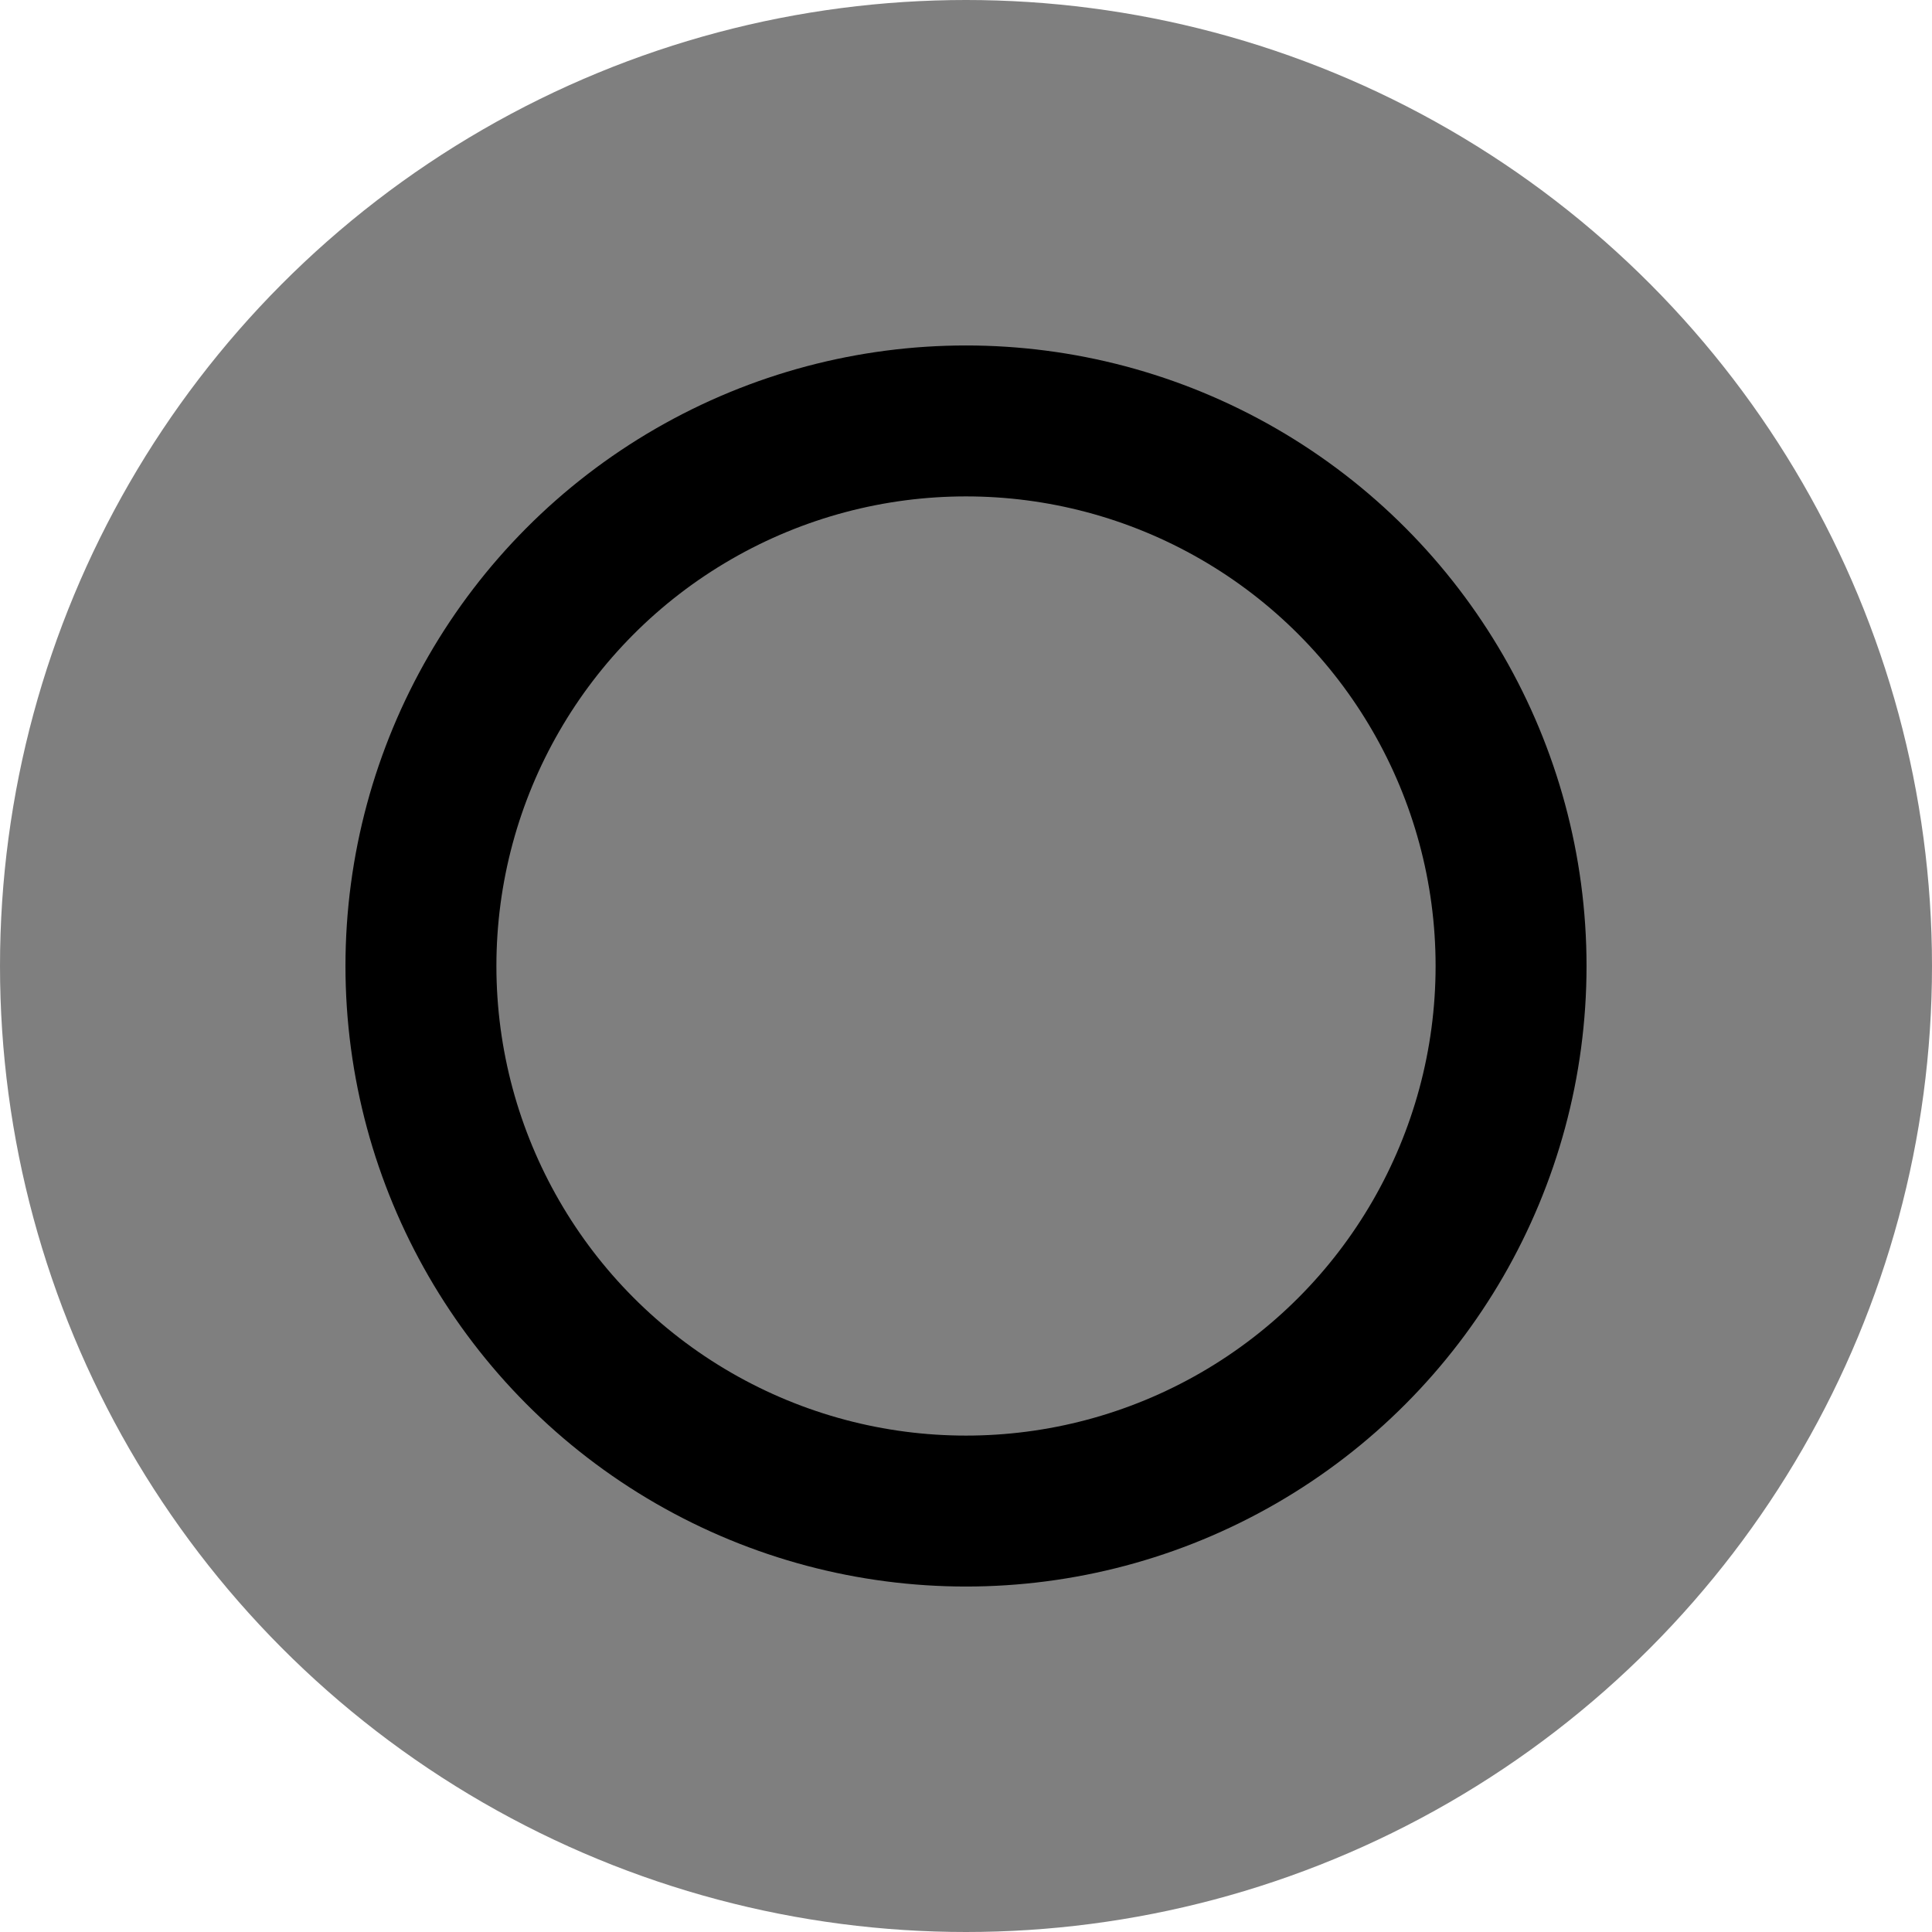 <?xml version="1.0" encoding="UTF-8" standalone="no"?>
<svg
   xmlns:dc="http://purl.org/dc/elements/1.1/"
   xmlns:cc="http://creativecommons.org/ns#"
   xmlns:rdf="http://www.w3.org/1999/02/22-rdf-syntax-ns#"
   xmlns:svg="http://www.w3.org/2000/svg"
   xmlns="http://www.w3.org/2000/svg"
   xmlns:sodipodi="http://sodipodi.sourceforge.net/DTD/sodipodi-0.dtd"
   xmlns:inkscape="http://www.inkscape.org/namespaces/inkscape"
   width="32"
   height="32"
   viewBox="0 0 32 32"
   version="1.1"
   id="svg8"
   inkscape:version="1.0.1 (3bc2e813f5, 2020-09-07)"
   sodipodi:docname="btn_radio_off_pressed_hc_light-32x32-src.svg">
  <defs
     id="defs2" />
  <sodipodi:namedview
     id="base"
     pagecolor="#ffffff"
     bordercolor="#666666"
     borderopacity="1.0"
     inkscape:pageopacity="0.0"
     inkscape:pageshadow="2"
     inkscape:zoom="9.6134024"
     inkscape:cx="21.315597"
     inkscape:cy="20.579111"
     inkscape:document-units="px"
     inkscape:current-layer="layer1"
     showgrid="false"
     units="px"
     inkscape:window-width="1245"
     inkscape:window-height="955"
     inkscape:window-x="27"
     inkscape:window-y="176"
     inkscape:window-maximized="0"
     inkscape:pagecheckerboard="true"
     inkscape:document-rotation="0" />
  <g
     inkscape:label="Layer 1"
     inkscape:groupmode="layer"
     id="layer1"
     transform="translate(0,-437.267)">
    <circle
       style="fill:none;fill-opacity:1;fill-rule:evenodd;stroke:#000000;stroke-width:2.5;stroke-linecap:square;stroke-miterlimit:4;stroke-dasharray:none"
       id="path846"
       cx="16"
       cy="453.267"
       r="9.028" />
    <circle
       style="fill:#000000;fill-opacity:0.5;fill-rule:evenodd;stroke:none;stroke-width:2.649;stroke-linecap:square"
       id="path860"
       cx="16"
       cy="453.267"
       r="16" />
  </g>
</svg>
